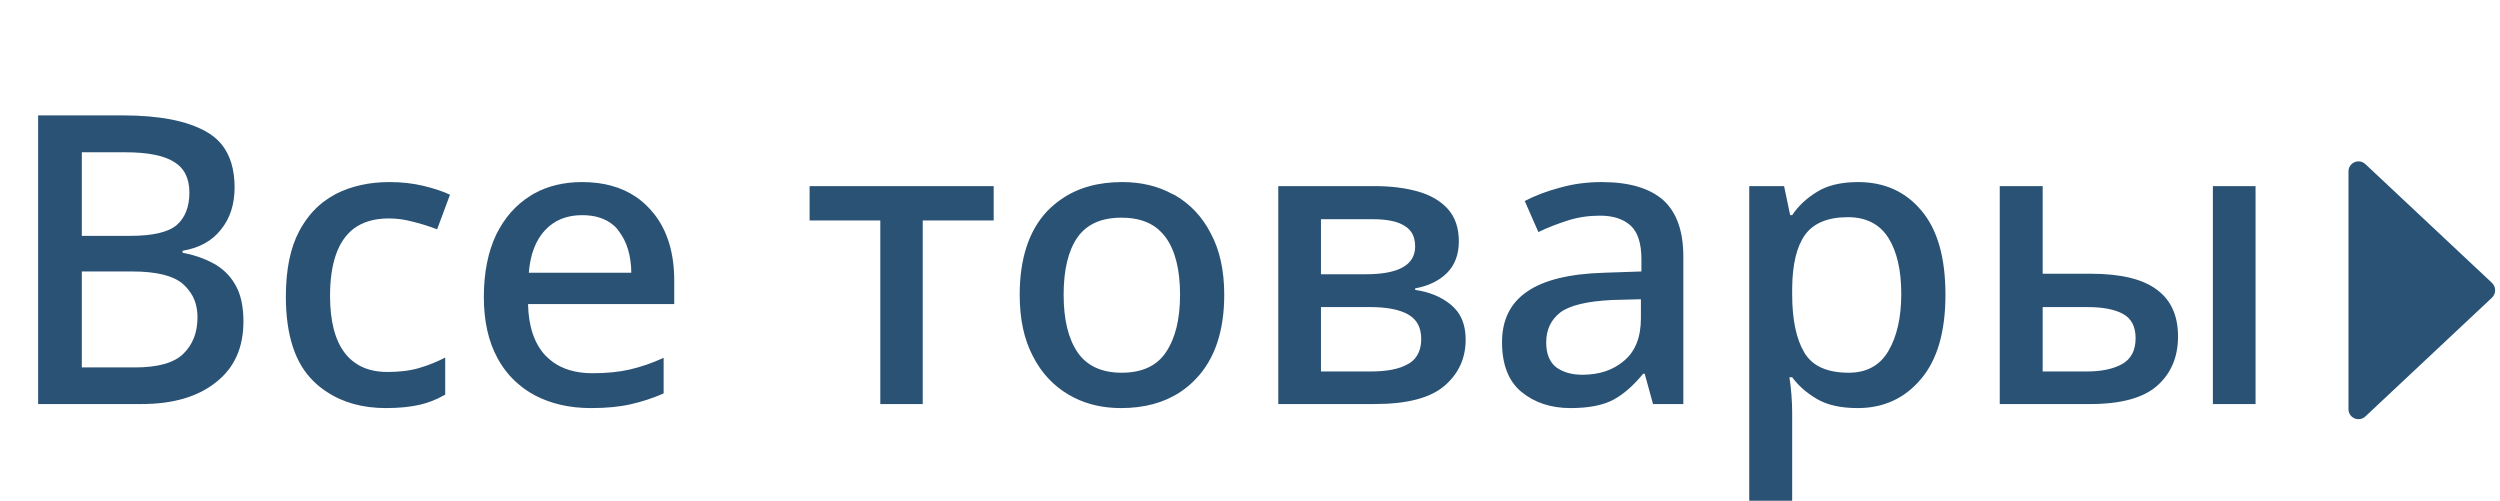 <svg width="99" height="19.84" viewBox="0 0 99 19.84" fill="none" xmlns="http://www.w3.org/2000/svg" xmlns:xlink="http://www.w3.org/1999/xlink">
	<desc>
			Created with Pixso.
	</desc>
	<defs/>
	<path id="Все товары" d="M8.16 5.21Q7.03 4.57 4.86 4.57L1.51 4.57L1.51 16L5.61 16Q7.47 16 8.55 15.14C9.28 14.57 9.64 13.77 9.64 12.73Q9.64 11.83 9.32 11.28C9.11 10.91 8.82 10.63 8.45 10.43C8.08 10.23 7.67 10.09 7.23 10.01L7.23 9.93C7.89 9.82 8.4 9.54 8.75 9.09C9.11 8.65 9.29 8.09 9.29 7.42Q9.29 6.35 8.77 5.71Q8.52 5.41 8.16 5.21ZM7 8.91C6.66 9.2 6.04 9.34 5.15 9.34L3.24 9.34L3.24 6.03L4.96 6.03Q6.28 6.03 6.89 6.41C7.3 6.66 7.5 7.06 7.5 7.63C7.5 8.19 7.33 8.62 7 8.91ZM12.93 15.51Q13.9 16.16 15.29 16.16C15.82 16.16 16.26 16.11 16.62 16.03Q17.13 15.91 17.57 15.66Q17.6 15.64 17.63 15.63L17.63 14.16C17.32 14.32 16.98 14.46 16.61 14.57C16.24 14.68 15.82 14.73 15.34 14.73Q14.56 14.73 14.05 14.36Q13.82 14.2 13.64 13.96C13.26 13.45 13.07 12.7 13.07 11.72Q13.07 9.78 14 9.06Q14.54 8.65 15.4 8.65C15.7 8.65 16.02 8.69 16.35 8.78C16.69 8.86 17.01 8.97 17.31 9.08L17.82 7.71C17.54 7.58 17.19 7.46 16.77 7.36Q16.14 7.21 15.42 7.21Q14.23 7.21 13.3 7.68Q13.04 7.82 12.8 8Q12.23 8.44 11.85 9.15C11.5 9.81 11.32 10.67 11.32 11.74Q11.32 14.03 12.41 15.09Q12.65 15.33 12.93 15.51ZM25.19 7.8Q24.32 7.21 23.05 7.21Q21.98 7.21 21.16 7.66Q21.08 7.7 21.01 7.75C20.43 8.11 19.98 8.62 19.65 9.29C19.33 9.96 19.16 10.79 19.16 11.76Q19.16 13.19 19.7 14.18Q20.03 14.79 20.53 15.21Q20.83 15.47 21.19 15.66C21.82 15.99 22.56 16.16 23.4 16.16Q24.32 16.16 24.97 16.01C25.41 15.91 25.85 15.77 26.28 15.58L26.28 14.17Q25.6 14.48 24.95 14.63C24.52 14.73 24.02 14.78 23.47 14.78Q22.48 14.78 21.86 14.31Q21.72 14.2 21.6 14.08C21.16 13.61 20.93 12.93 20.91 12.04L26.7 12.04L26.7 11.12Q26.7 9.49 25.91 8.48Q25.82 8.37 25.72 8.26Q25.48 8 25.19 7.8ZM47.37 14.99C48.11 14.21 48.48 13.1 48.48 11.67C48.48 10.71 48.3 9.9 47.95 9.25C47.61 8.58 47.13 8.08 46.53 7.73Q46.47 7.7 46.42 7.68Q45.56 7.21 44.44 7.21Q43.01 7.21 42.04 7.88Q41.73 8.09 41.46 8.37C40.74 9.14 40.38 10.25 40.38 11.67C40.38 12.63 40.55 13.43 40.9 14.1C41.24 14.77 41.72 15.28 42.32 15.63Q42.43 15.69 42.54 15.75Q43.36 16.16 44.39 16.16Q45.77 16.16 46.73 15.53Q47.08 15.3 47.37 14.99ZM65.86 7.92C65.32 7.45 64.51 7.21 63.43 7.21C62.86 7.21 62.31 7.28 61.78 7.43C61.25 7.57 60.78 7.75 60.38 7.96L60.92 9.19C61.29 9.01 61.68 8.86 62.09 8.73C62.5 8.6 62.92 8.54 63.36 8.54C63.88 8.54 64.28 8.67 64.57 8.93Q65 9.32 65 10.27L65 10.75L63.53 10.8Q61.46 10.86 60.47 11.55C59.81 12 59.48 12.67 59.48 13.55C59.48 14.44 59.74 15.1 60.25 15.52C60.76 15.94 61.41 16.16 62.19 16.16Q63.27 16.16 63.89 15.83C64.3 15.61 64.69 15.26 65.07 14.8L65.13 14.8L65.46 16L66.66 16L66.66 10.16C66.66 9.14 66.39 8.4 65.86 7.92ZM76.08 8.33C75.45 7.58 74.61 7.21 73.58 7.21C72.91 7.21 72.36 7.34 71.95 7.6C71.54 7.85 71.21 8.16 70.97 8.52L70.89 8.52L70.65 7.37L69.27 7.37L69.27 19.83L70.97 19.83L70.97 16.32C70.97 16.11 70.96 15.88 70.94 15.62Q70.91 15.23 70.86 14.94L70.97 14.94Q71.34 15.44 71.95 15.8C72.36 16.04 72.9 16.16 73.56 16.16C74.6 16.16 75.43 15.77 76.07 15.01Q77.04 13.87 77.04 11.67C77.04 10.19 76.72 9.08 76.08 8.33ZM36.54 8.73L39.35 8.73L39.35 7.37L32.06 7.37L32.06 8.73L34.86 8.73L34.86 16L36.54 16L36.54 8.73ZM57.3 10.81C57.61 10.5 57.77 10.08 57.77 9.56C57.77 9.02 57.62 8.59 57.33 8.27C57.04 7.95 56.64 7.72 56.14 7.58C55.64 7.44 55.07 7.37 54.44 7.37L50.62 7.37L50.62 16L54.44 16C55.72 16 56.64 15.76 57.2 15.28Q57.63 14.91 57.84 14.44Q58.04 13.99 58.04 13.45Q58.04 12.77 57.71 12.33Q57.6 12.19 57.46 12.07C57.07 11.75 56.6 11.56 56.04 11.48L56.04 11.42Q56.81 11.28 57.28 10.83Q57.29 10.82 57.3 10.81ZM79.19 7.37L79.19 16L82.78 16C84.01 16 84.89 15.75 85.43 15.27C85.98 14.78 86.25 14.13 86.25 13.32C86.25 12.5 85.97 11.88 85.41 11.47C84.85 11.05 83.98 10.84 82.8 10.84L80.89 10.84L80.89 7.37L79.19 7.37ZM87.63 7.37L87.63 16L89.32 16L89.32 7.37L87.63 7.37ZM21.58 9.12C21.95 8.72 22.44 8.52 23.05 8.52Q23.81 8.52 24.27 8.9Q24.41 9.01 24.51 9.16C24.83 9.58 24.99 10.12 25 10.8L20.94 10.8Q21.03 9.71 21.58 9.12ZM71.48 9.3C71.81 8.84 72.38 8.6 73.18 8.6C73.9 8.6 74.44 8.88 74.78 9.42C75.12 9.96 75.29 10.7 75.29 11.64C75.29 12.57 75.12 13.32 74.78 13.9C74.44 14.48 73.91 14.76 73.21 14.76C72.36 14.76 71.77 14.5 71.45 13.96Q70.97 13.15 70.97 11.66L70.97 11.4C70.98 10.46 71.15 9.76 71.48 9.3ZM42.67 13.95C42.3 13.4 42.12 12.65 42.12 11.67C42.12 10.69 42.3 9.94 42.66 9.41C43.03 8.88 43.61 8.62 44.41 8.62Q45.3 8.62 45.83 9.05Q46.02 9.21 46.17 9.41Q46.73 10.2 46.73 11.67C46.73 12.65 46.54 13.4 46.17 13.95C45.81 14.49 45.22 14.76 44.42 14.76C43.63 14.76 43.04 14.49 42.67 13.95ZM55.88 9.18Q56.04 9.41 56.04 9.76C56.04 10.49 55.39 10.86 54.09 10.86L52.31 10.86L52.31 8.68L54.34 8.68Q55.23 8.68 55.63 8.95Q55.79 9.05 55.88 9.18ZM3.24 14.55L3.24 10.75L5.23 10.75Q6.68 10.75 7.25 11.25Q7.48 11.46 7.62 11.71Q7.82 12.08 7.82 12.57C7.82 13.17 7.63 13.65 7.26 14.01Q6.71 14.55 5.34 14.55L3.24 14.55ZM61.79 12.37C62.17 12.09 62.85 11.93 63.83 11.88L64.98 11.85L64.98 12.6C64.98 13.35 64.76 13.91 64.32 14.28C63.88 14.66 63.33 14.84 62.66 14.84C62.24 14.84 61.89 14.74 61.62 14.54C61.36 14.33 61.23 14.01 61.23 13.56C61.23 13.05 61.42 12.66 61.79 12.37ZM55.76 12.45C56.11 12.65 56.28 12.97 56.28 13.42Q56.28 13.87 56.06 14.16Q55.94 14.32 55.75 14.42C55.4 14.62 54.91 14.71 54.28 14.71L52.31 14.71L52.31 12.16L54.25 12.16Q55.24 12.16 55.76 12.45ZM84.03 14.42Q83.5 14.71 82.65 14.71L80.89 14.71L80.89 12.16L82.65 12.16C83.27 12.16 83.74 12.25 84.07 12.43C84.4 12.61 84.57 12.93 84.57 13.39C84.57 13.88 84.39 14.22 84.03 14.42Z" fill="#2A5275" fill-opacity="1" fill-rule="evenodd"/>
	<path id="Polygon 1" d="M98.68 11.2L93.67 6.5C93.41 6.26 93 6.44 93 6.79L93 16.2C93 16.55 93.41 16.73 93.67 16.49L98.68 11.79C98.85 11.63 98.85 11.36 98.68 11.2Z" fill="#2A5275" fill-opacity="1" fill-rule="evenodd"/>
</svg>
